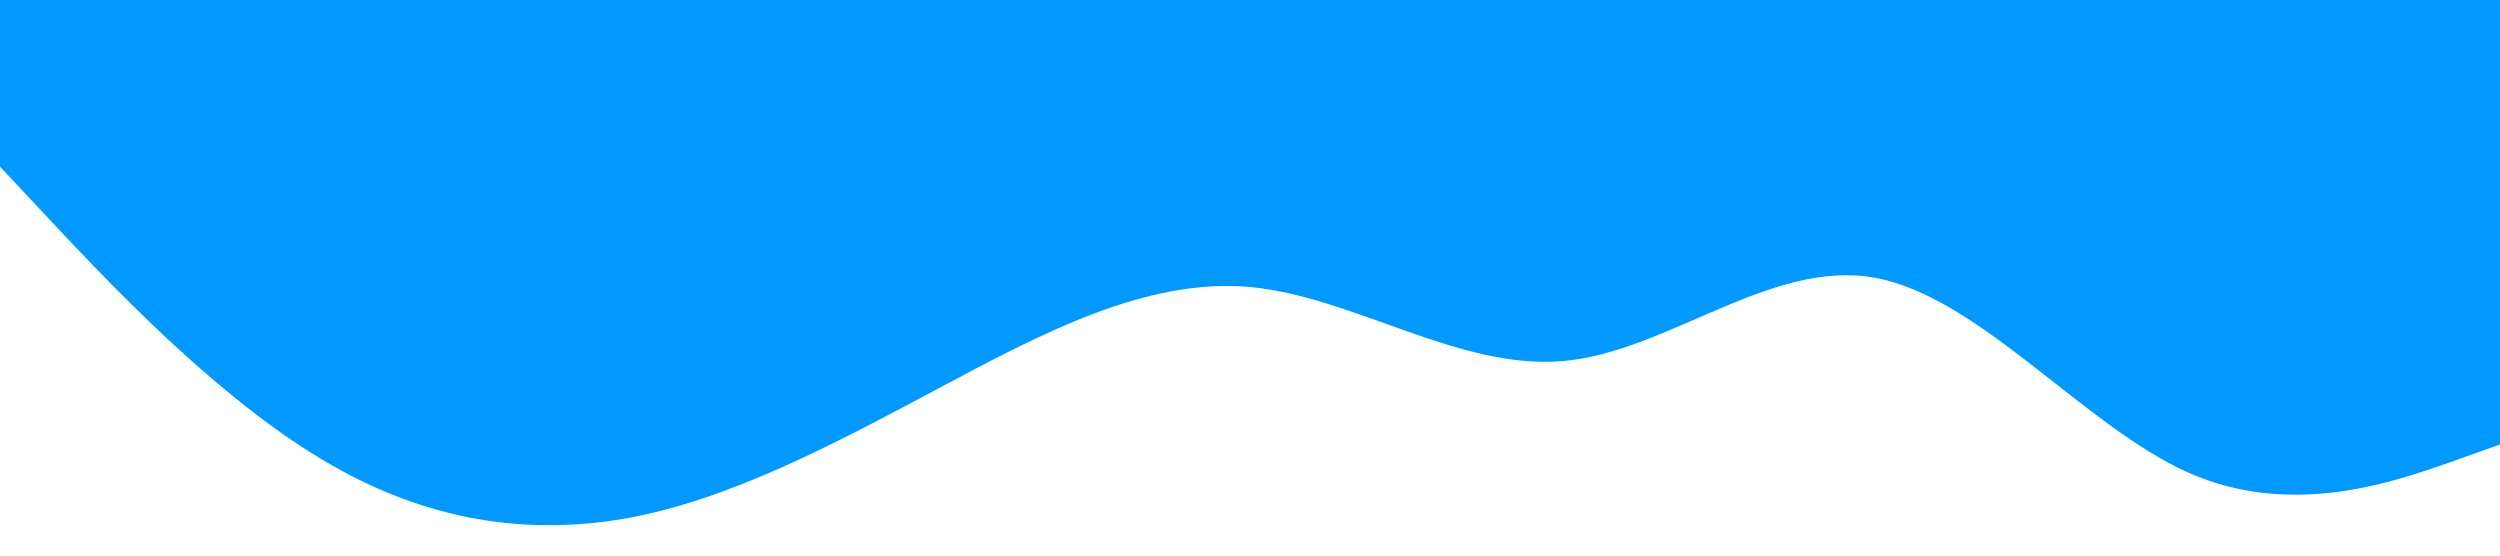 <?xml version="1.0" standalone="no"?><svg xmlns="http://www.w3.org/2000/svg" viewBox="0 0 1440 320"><path fill="#0099ff" fill-opacity="1" d="M0,96L30,128C60,160,120,224,180,261.3C240,299,300,309,360,298.7C420,288,480,256,540,224C600,192,660,160,720,165.3C780,171,840,213,900,208C960,203,1020,149,1080,160C1140,171,1200,245,1260,272C1320,299,1380,277,1410,266.7L1440,256L1440,0L1410,0C1380,0,1320,0,1260,0C1200,0,1140,0,1080,0C1020,0,960,0,900,0C840,0,780,0,720,0C660,0,600,0,540,0C480,0,420,0,360,0C300,0,240,0,180,0C120,0,60,0,30,0L0,0Z"></path></svg>